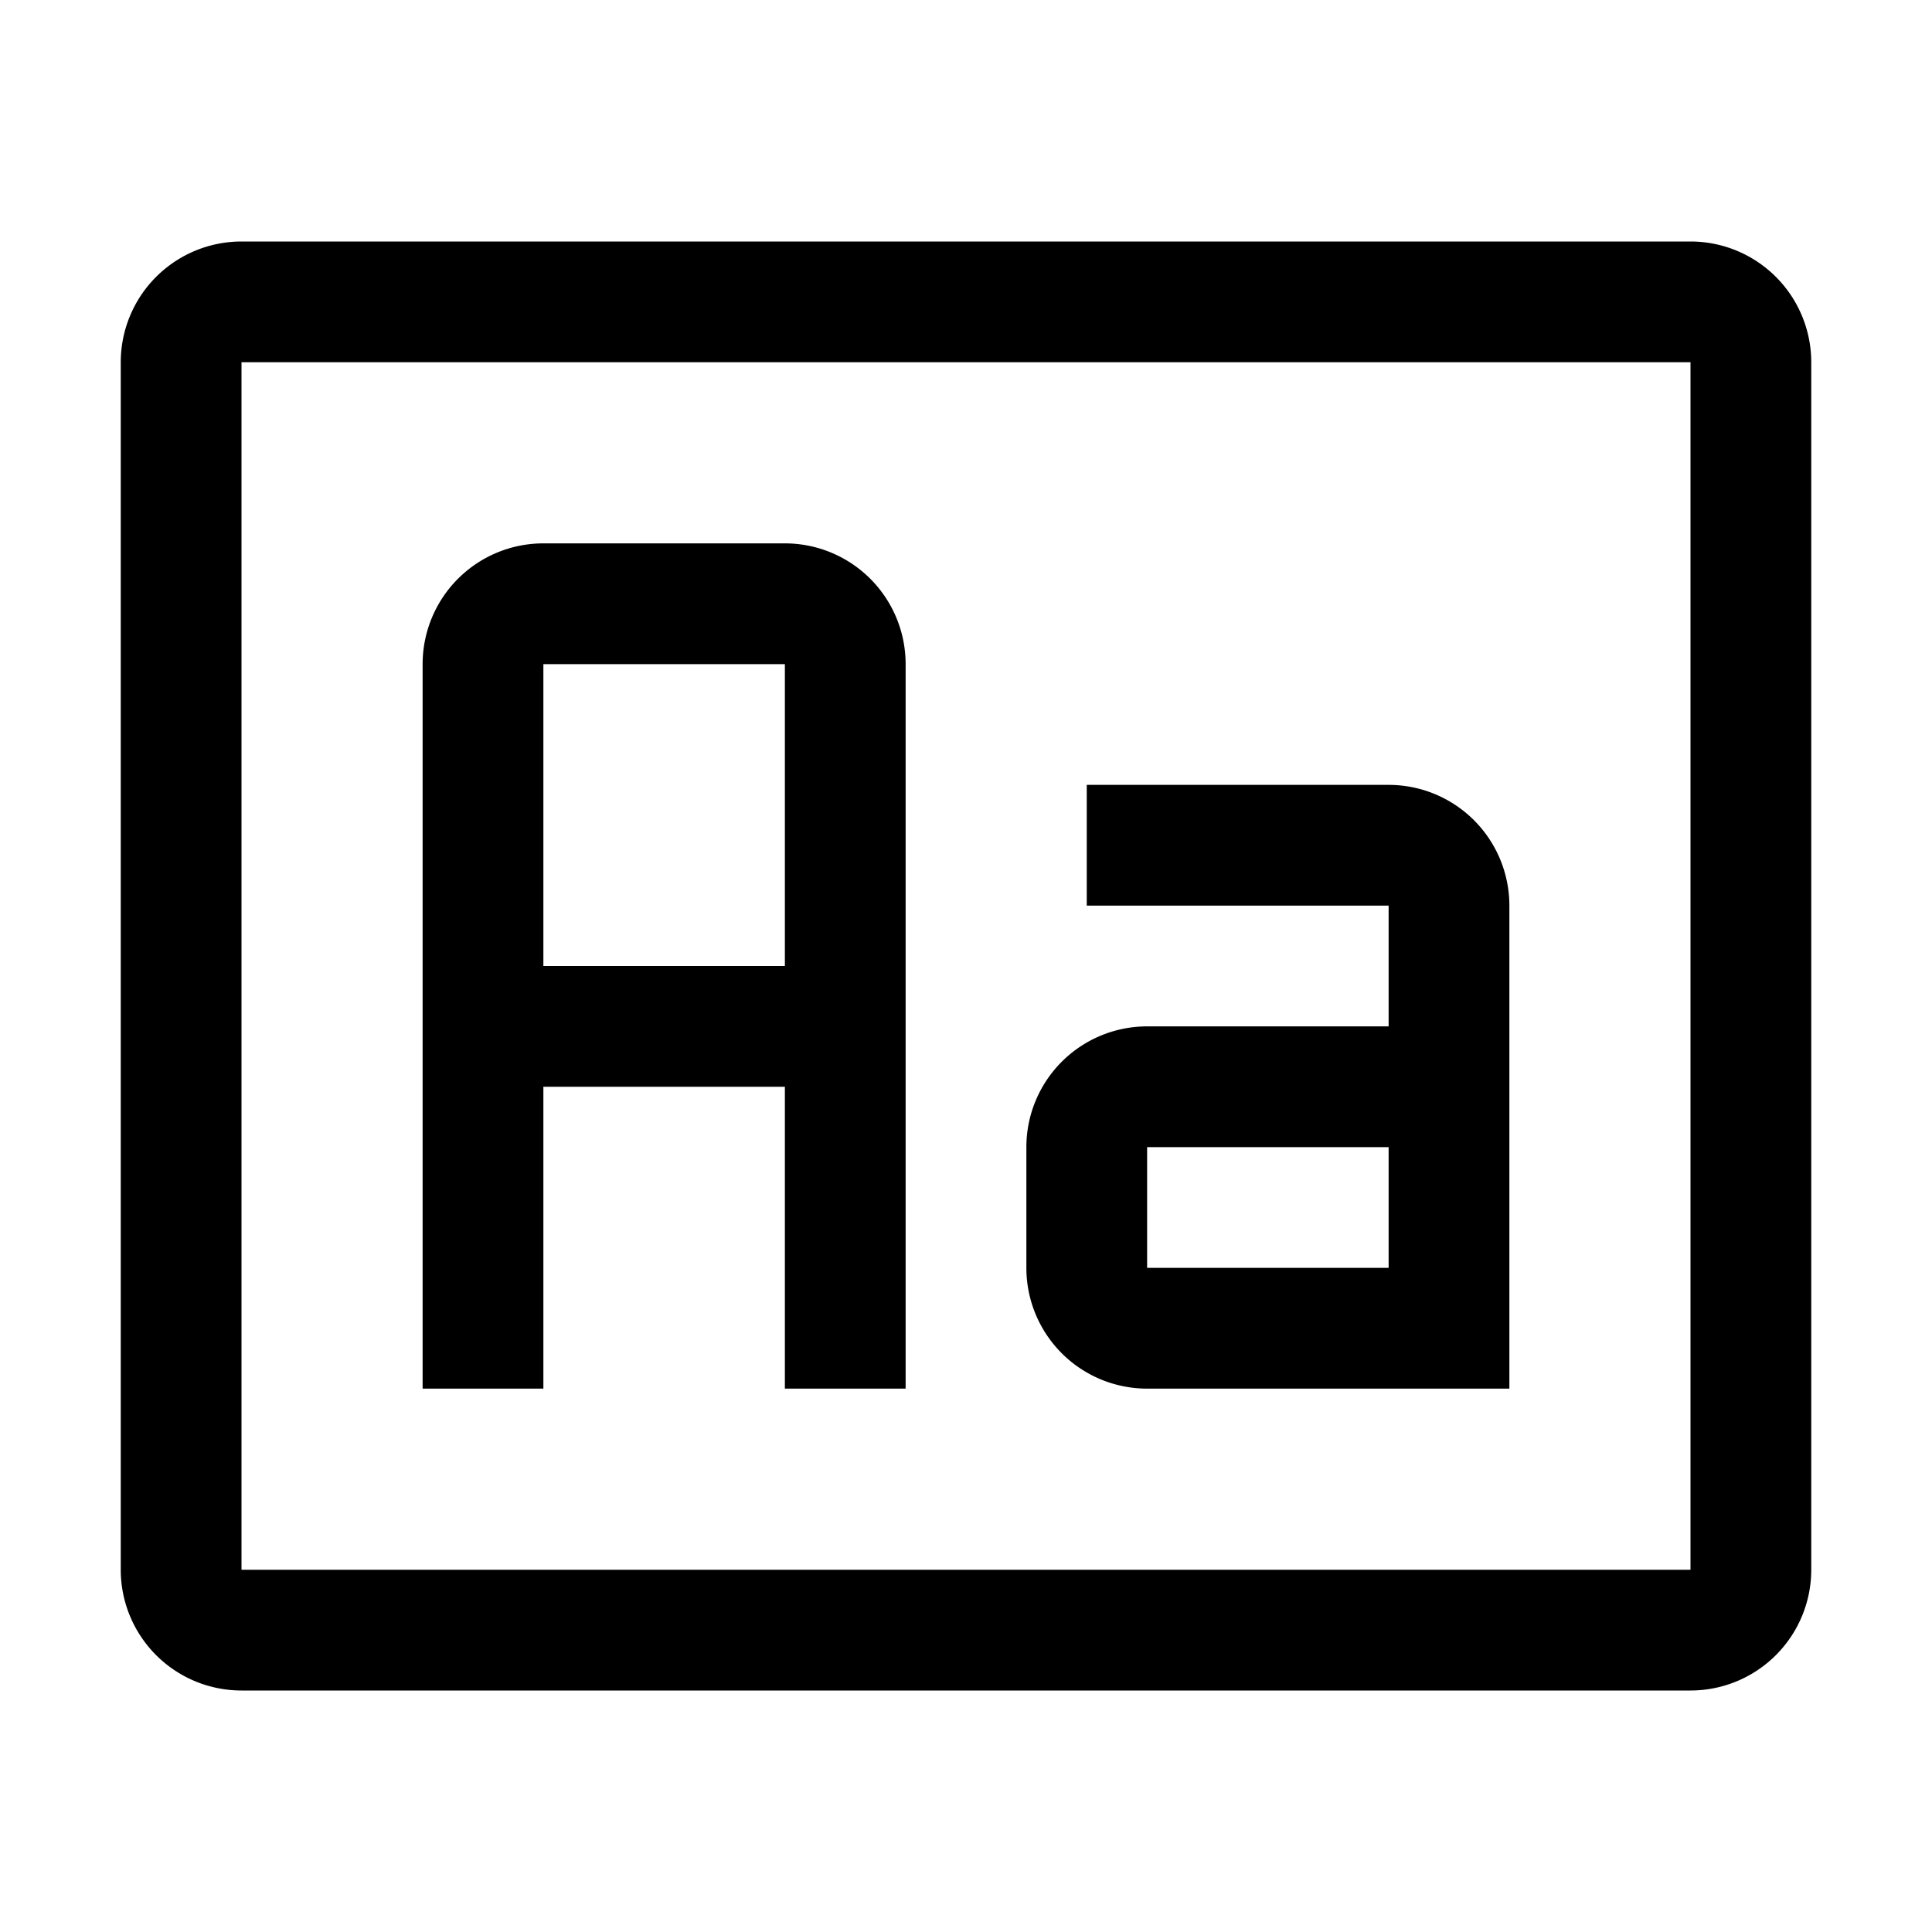 <svg fill="currentcolor" viewBox="0 0 32 32" xmlns="http://www.w3.org/2000/svg">
	<path d="M23 13h-5v2h5v2h-4a2 2 0 0 0-2 2v2a2 2 0 0 0 2 2h6v-8a2 2 0 0 0-2-2m0 8h-4v-2h4ZM13 9H9a2 2 0 0 0-2 2v12h2v-5h4v5h2V11a2 2 0 0 0-2-2m-4 7v-5h4v5Z"/>
	<path d="M28 28H4a2 2 0 0 1-2-2V6a2 2 0 0 1 2-2h24a2 2 0 0 1 2 2v20a2 2 0 0 1-2 2M4 6v20h24V6Z"/>
</svg>
